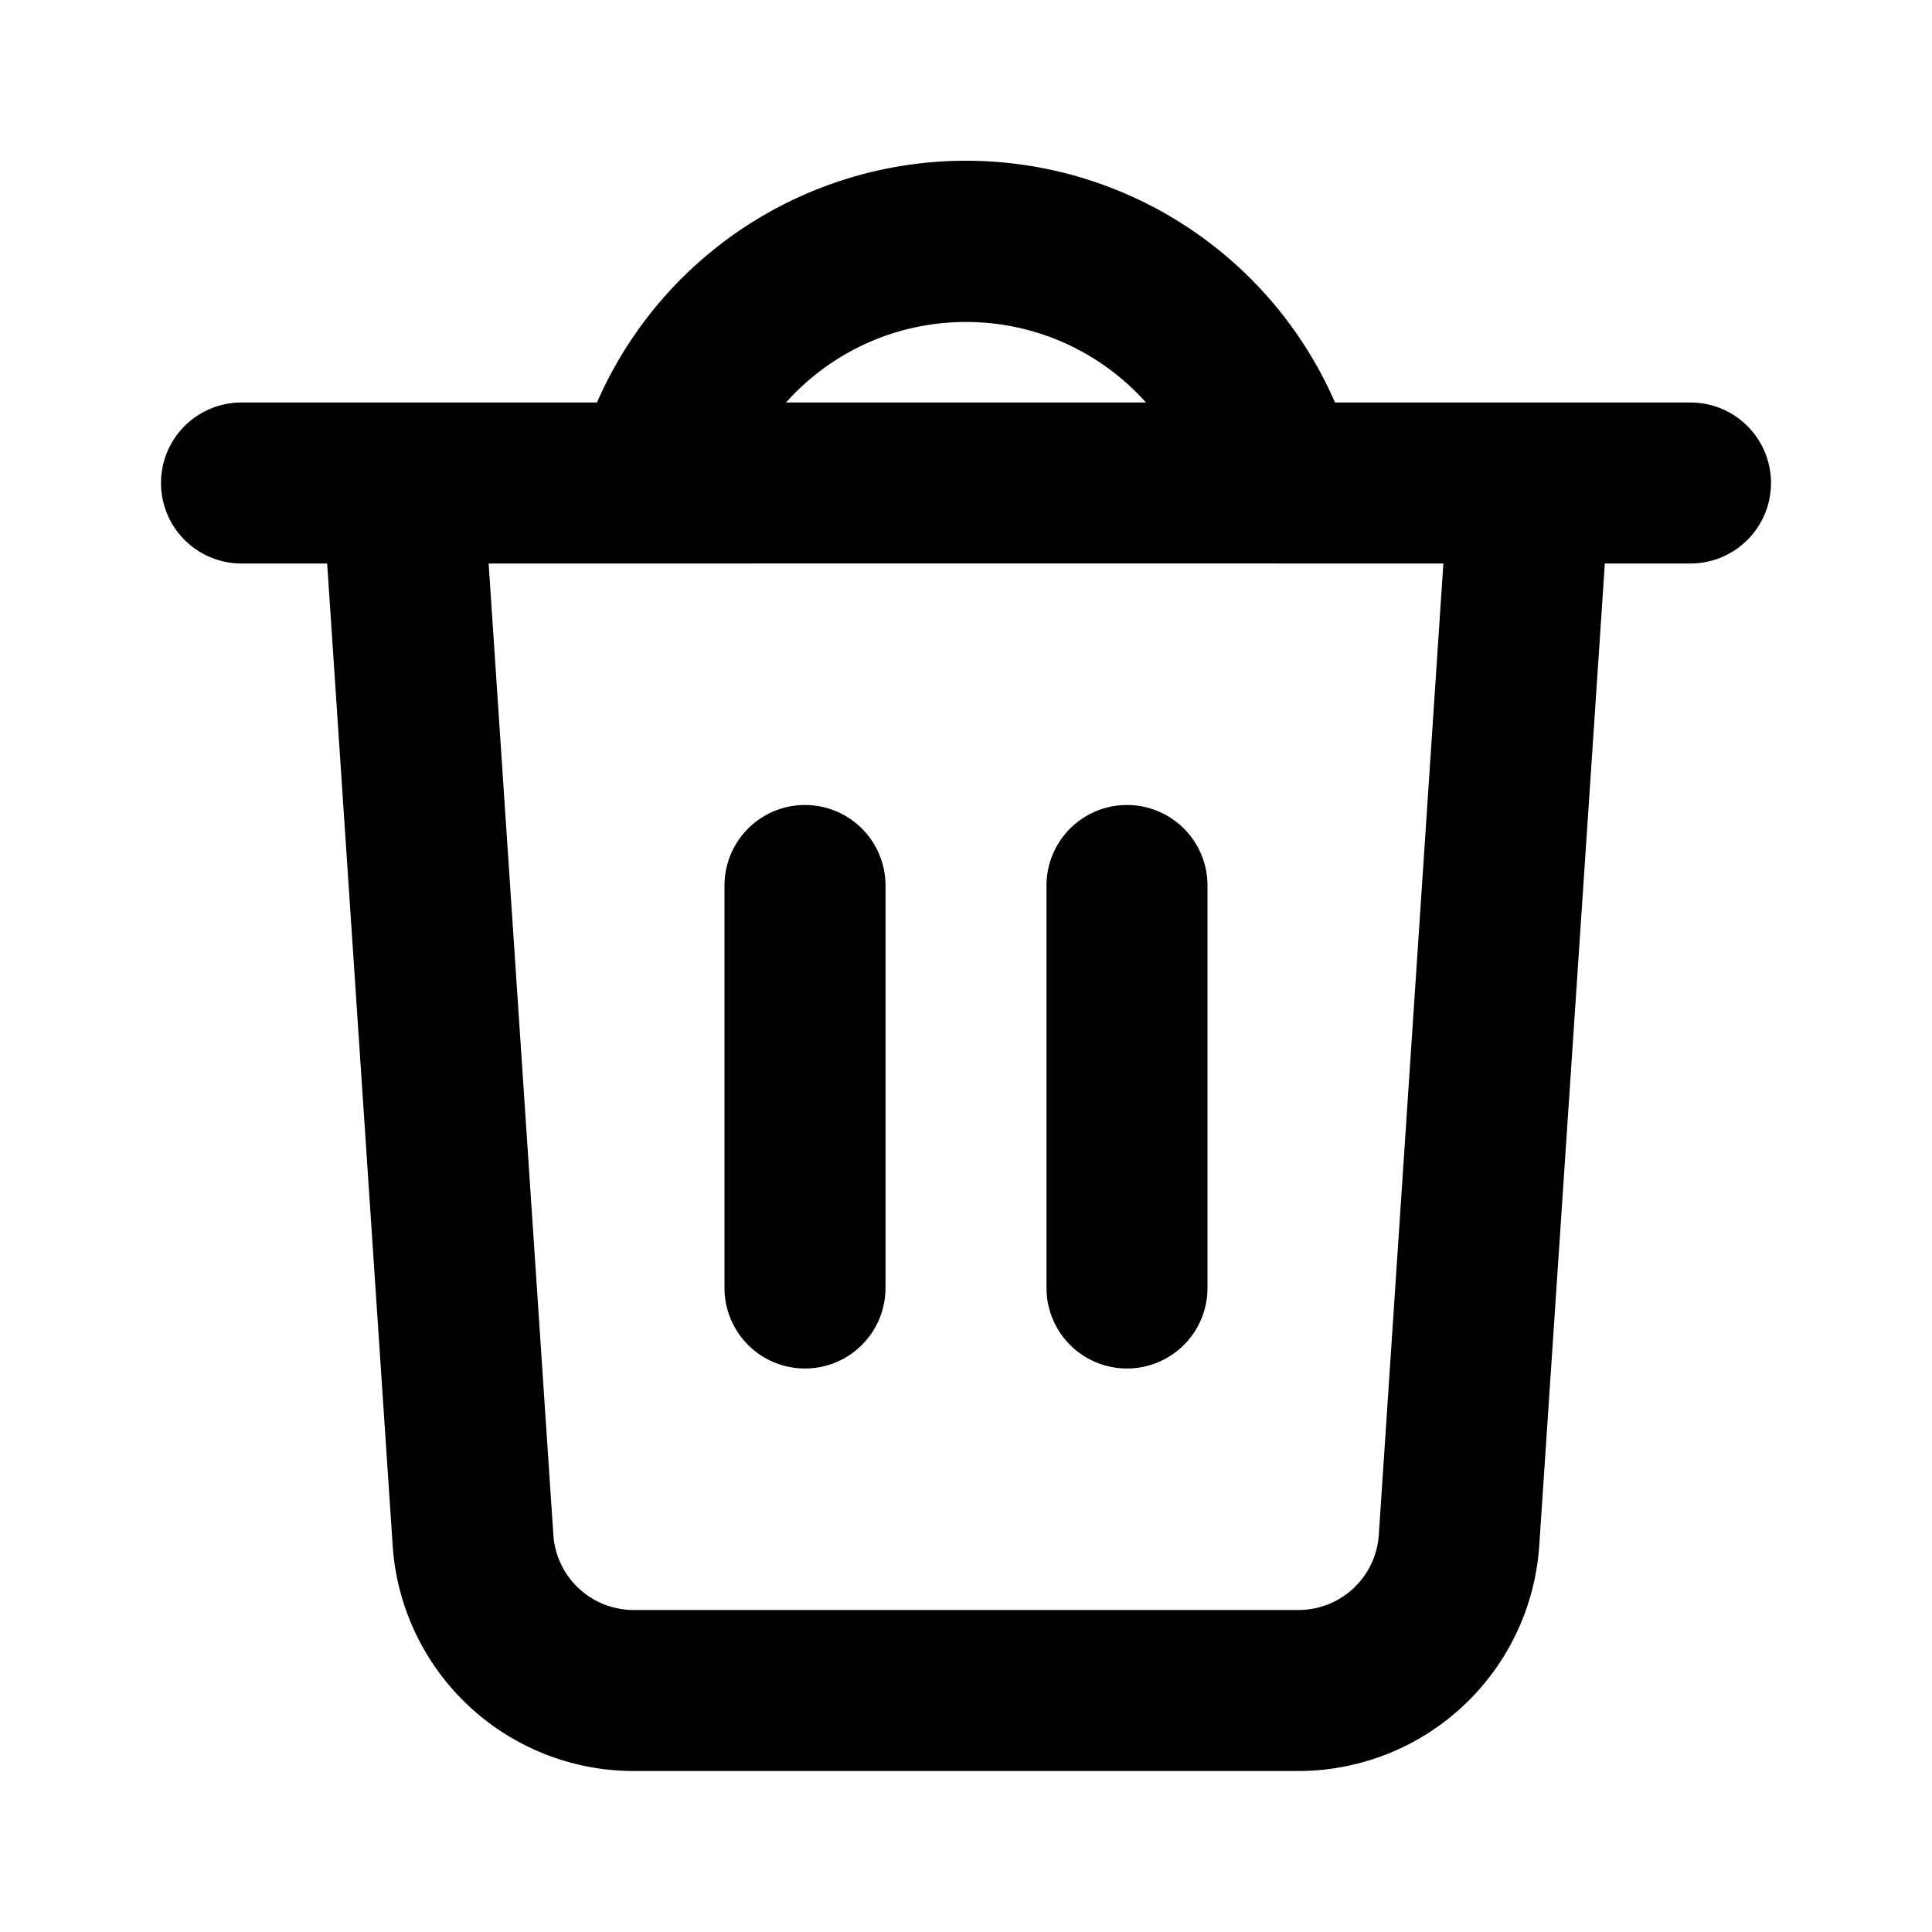 <svg xmlns="http://www.w3.org/2000/svg" fill="none" viewBox="0 0 24 24"><path fill="#000" fill-rule="evenodd" d="M7.416 5H3a1 1 0 0 0 0 2h1.064l.814 12.2A3 3 0 0 0 7.87 22h8.258a3 3 0 0 0 2.993-2.8L19.936 7H21a1 1 0 1 0 0-2h-4.416a5 5 0 0 0-9.168 0Zm2.348 0h4.472c-.55-.614-1.348-1-2.236-1s-1.687.386-2.236 1Zm6.087 2H6.07l.804 12.067a1 1 0 0 0 .998.933h8.258a1 1 0 0 0 .998-.933L17.93 7h-2.08ZM10 10a1 1 0 0 1 1 1v5a1 1 0 1 1-2 0v-5a1 1 0 0 1 1-1Zm4 0a1 1 0 0 1 1 1v5a1 1 0 1 1-2 0v-5a1 1 0 0 1 1-1Z" clip-rule="evenodd"/></svg>
